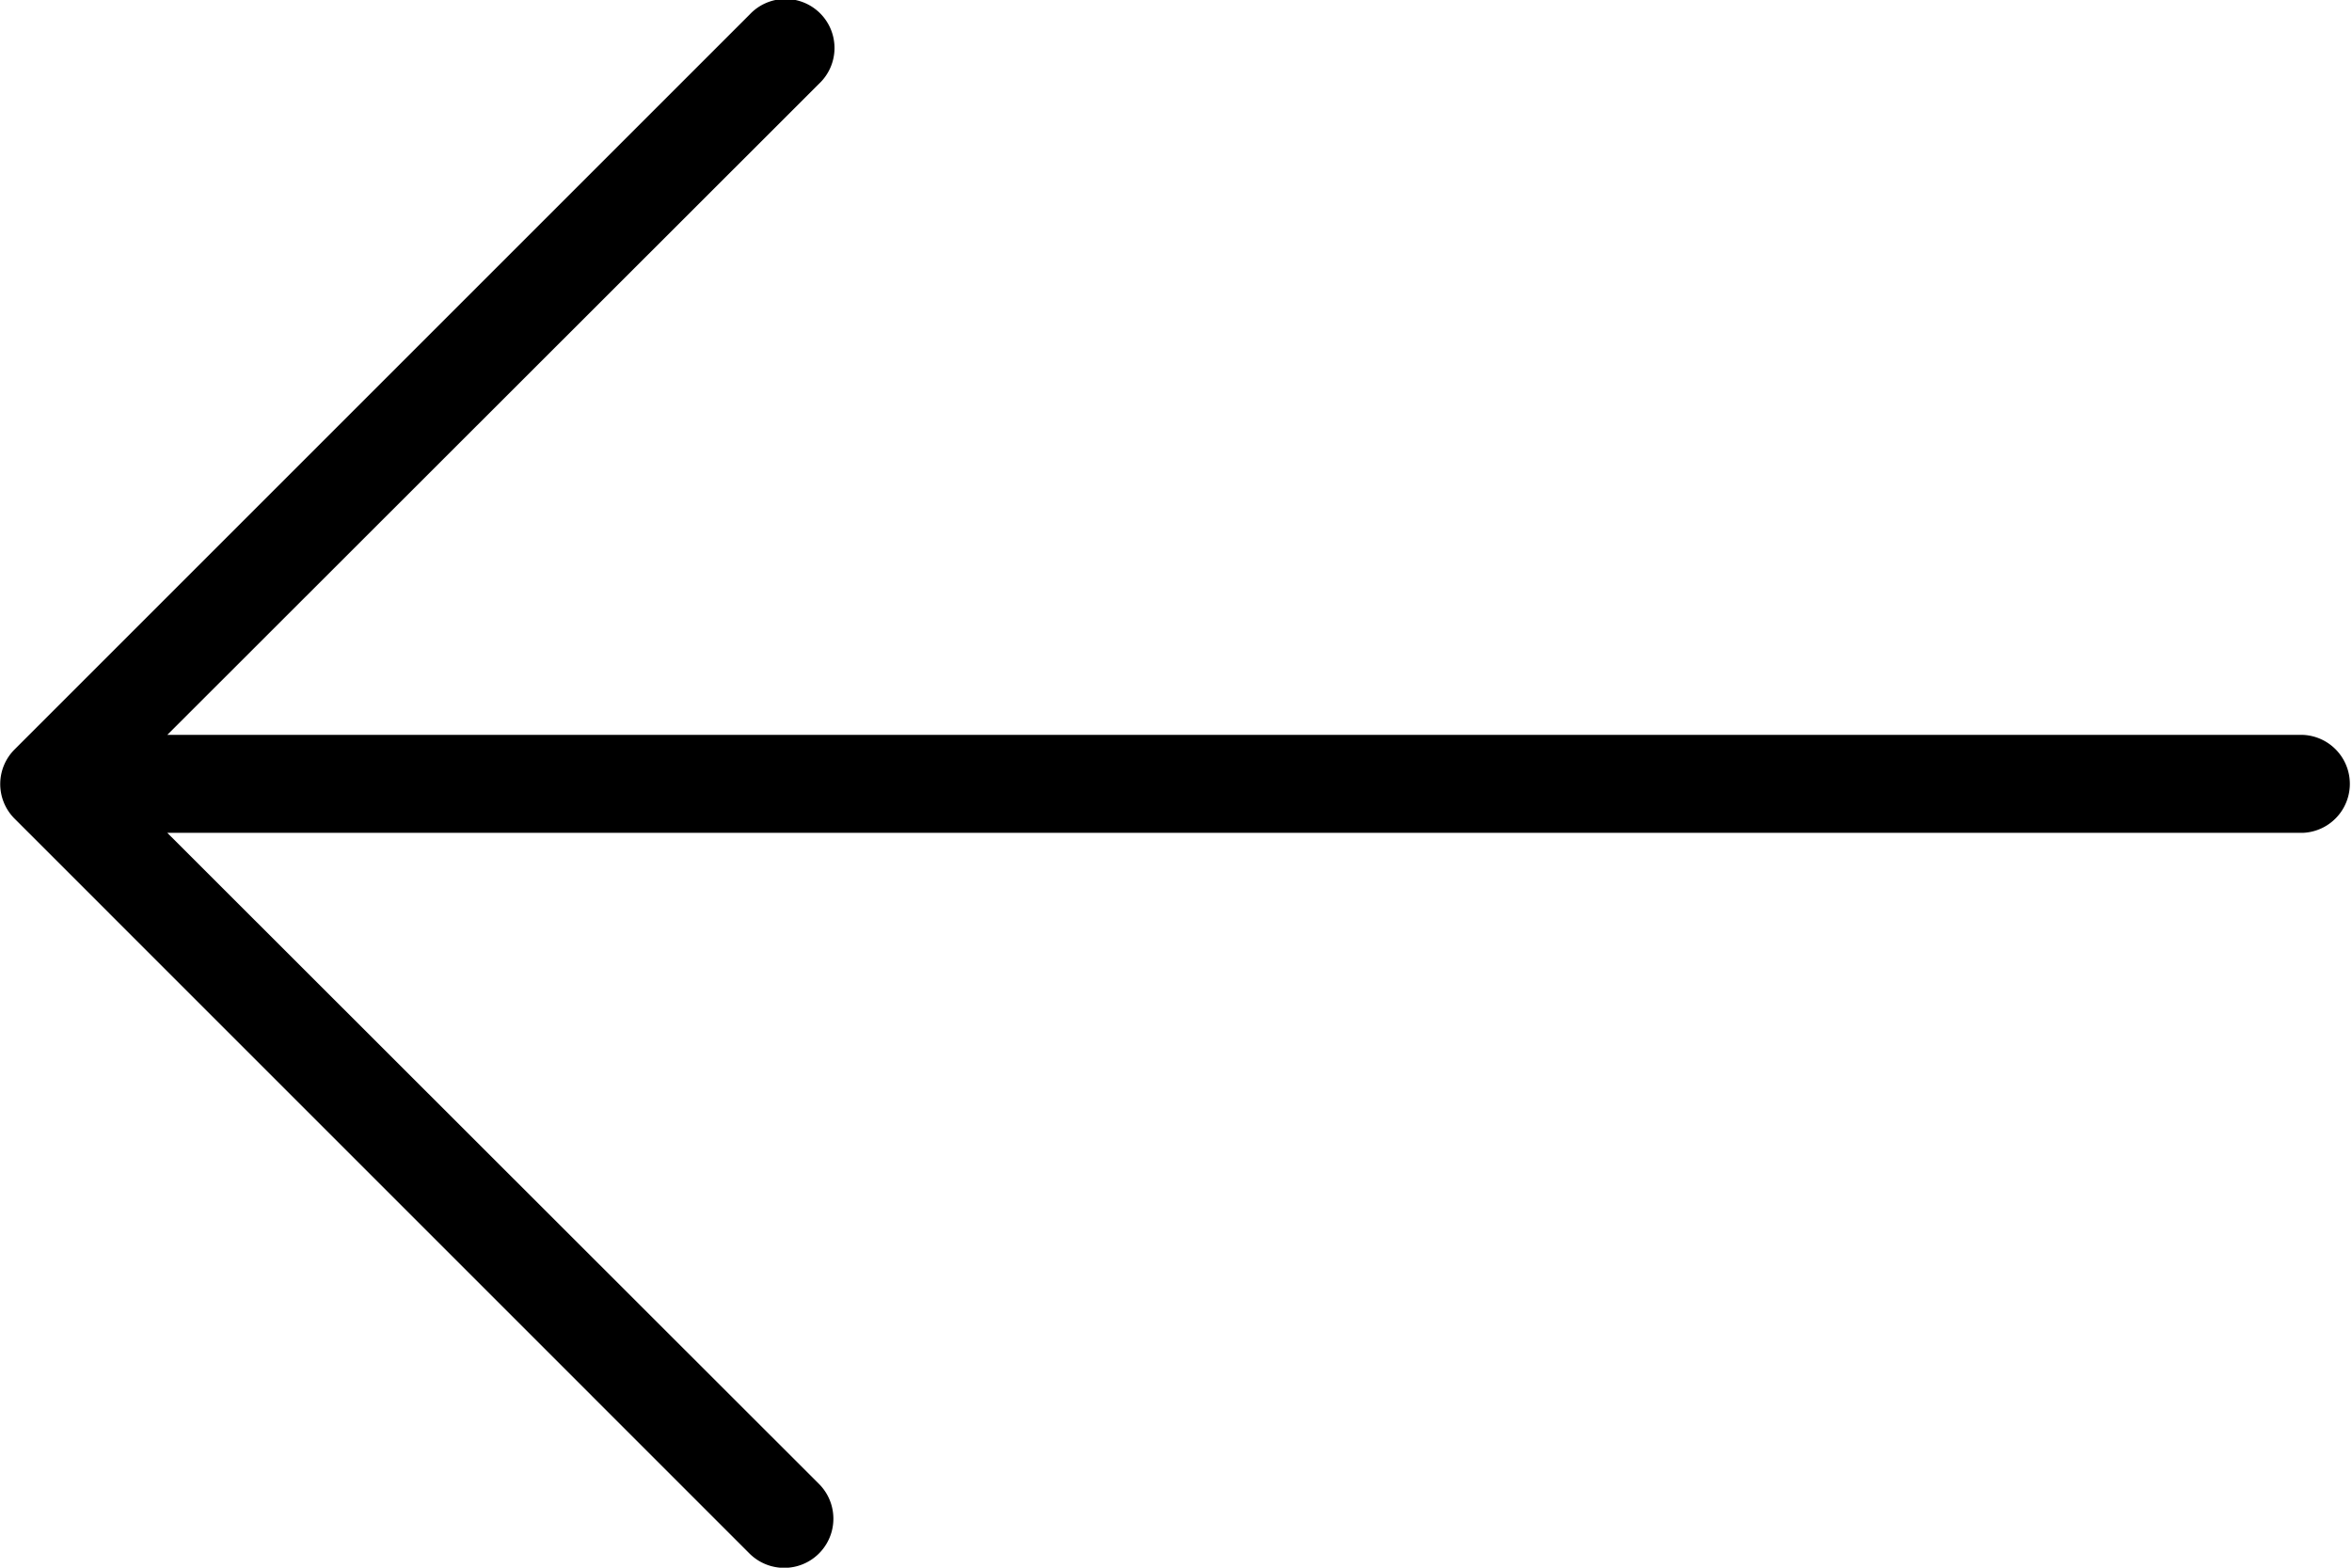 <svg xmlns="http://www.w3.org/2000/svg" width="24.703" height="16.469" viewBox="0 0 24.703 16.469"><g transform="translate(56.703 16.469) rotate(180)"><path d="M24.552,7.871,16.833.151A.515.515,0,1,0,16.1.879L22.946,7.72H.515a.515.515,0,0,0,0,1.029H22.946L16.1,15.59a.515.515,0,1,0,.728.728l7.72-7.72A.514.514,0,0,0,24.552,7.871Z" transform="translate(32 0)"/></g></svg>